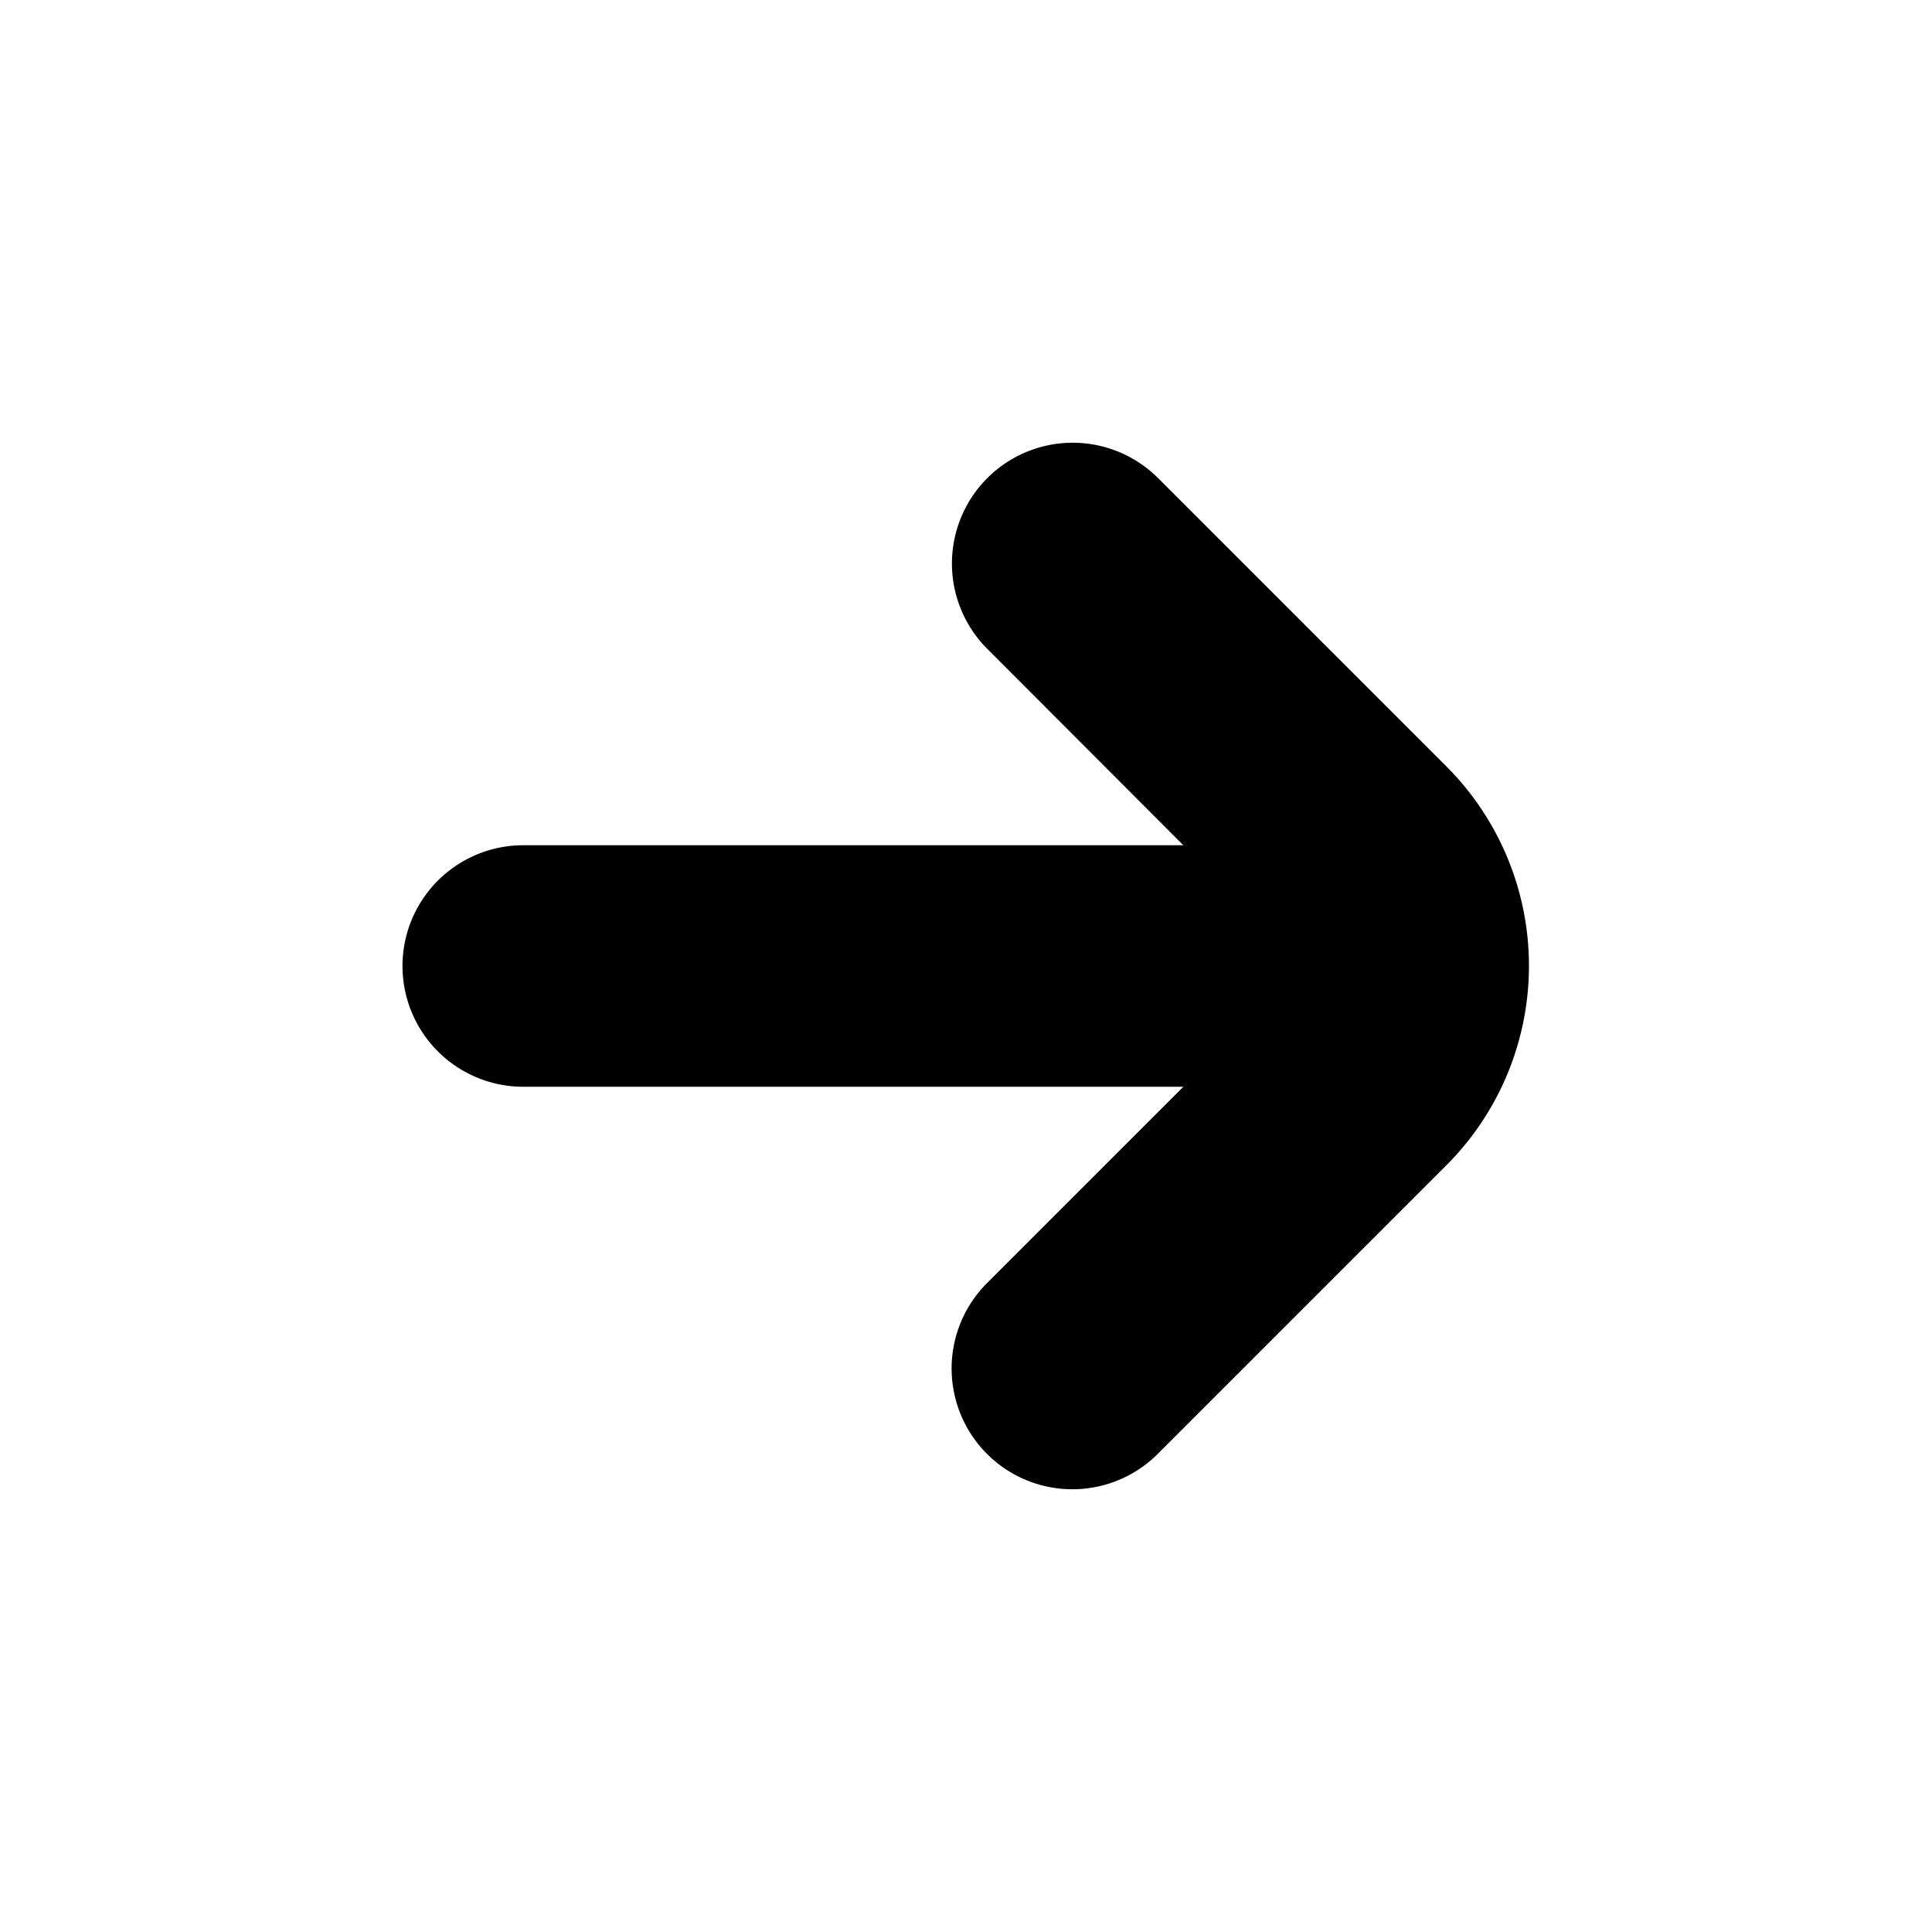 <svg id="Bold" xmlns="http://www.w3.org/2000/svg" viewBox="0 0 24 24"><title>158 arrow right small</title><path d="M17.972,9.525,14.386,5.939a1.5,1.5,0,1,0-2.121,2.122L14.7,10.5l-8.2,0a1.5,1.5,0,0,0,0,3l8.2,0-2.439,2.439a1.5,1.5,0,0,0,2.121,2.122l3.586-3.586A3.505,3.505,0,0,0,17.972,9.525Z"/></svg>